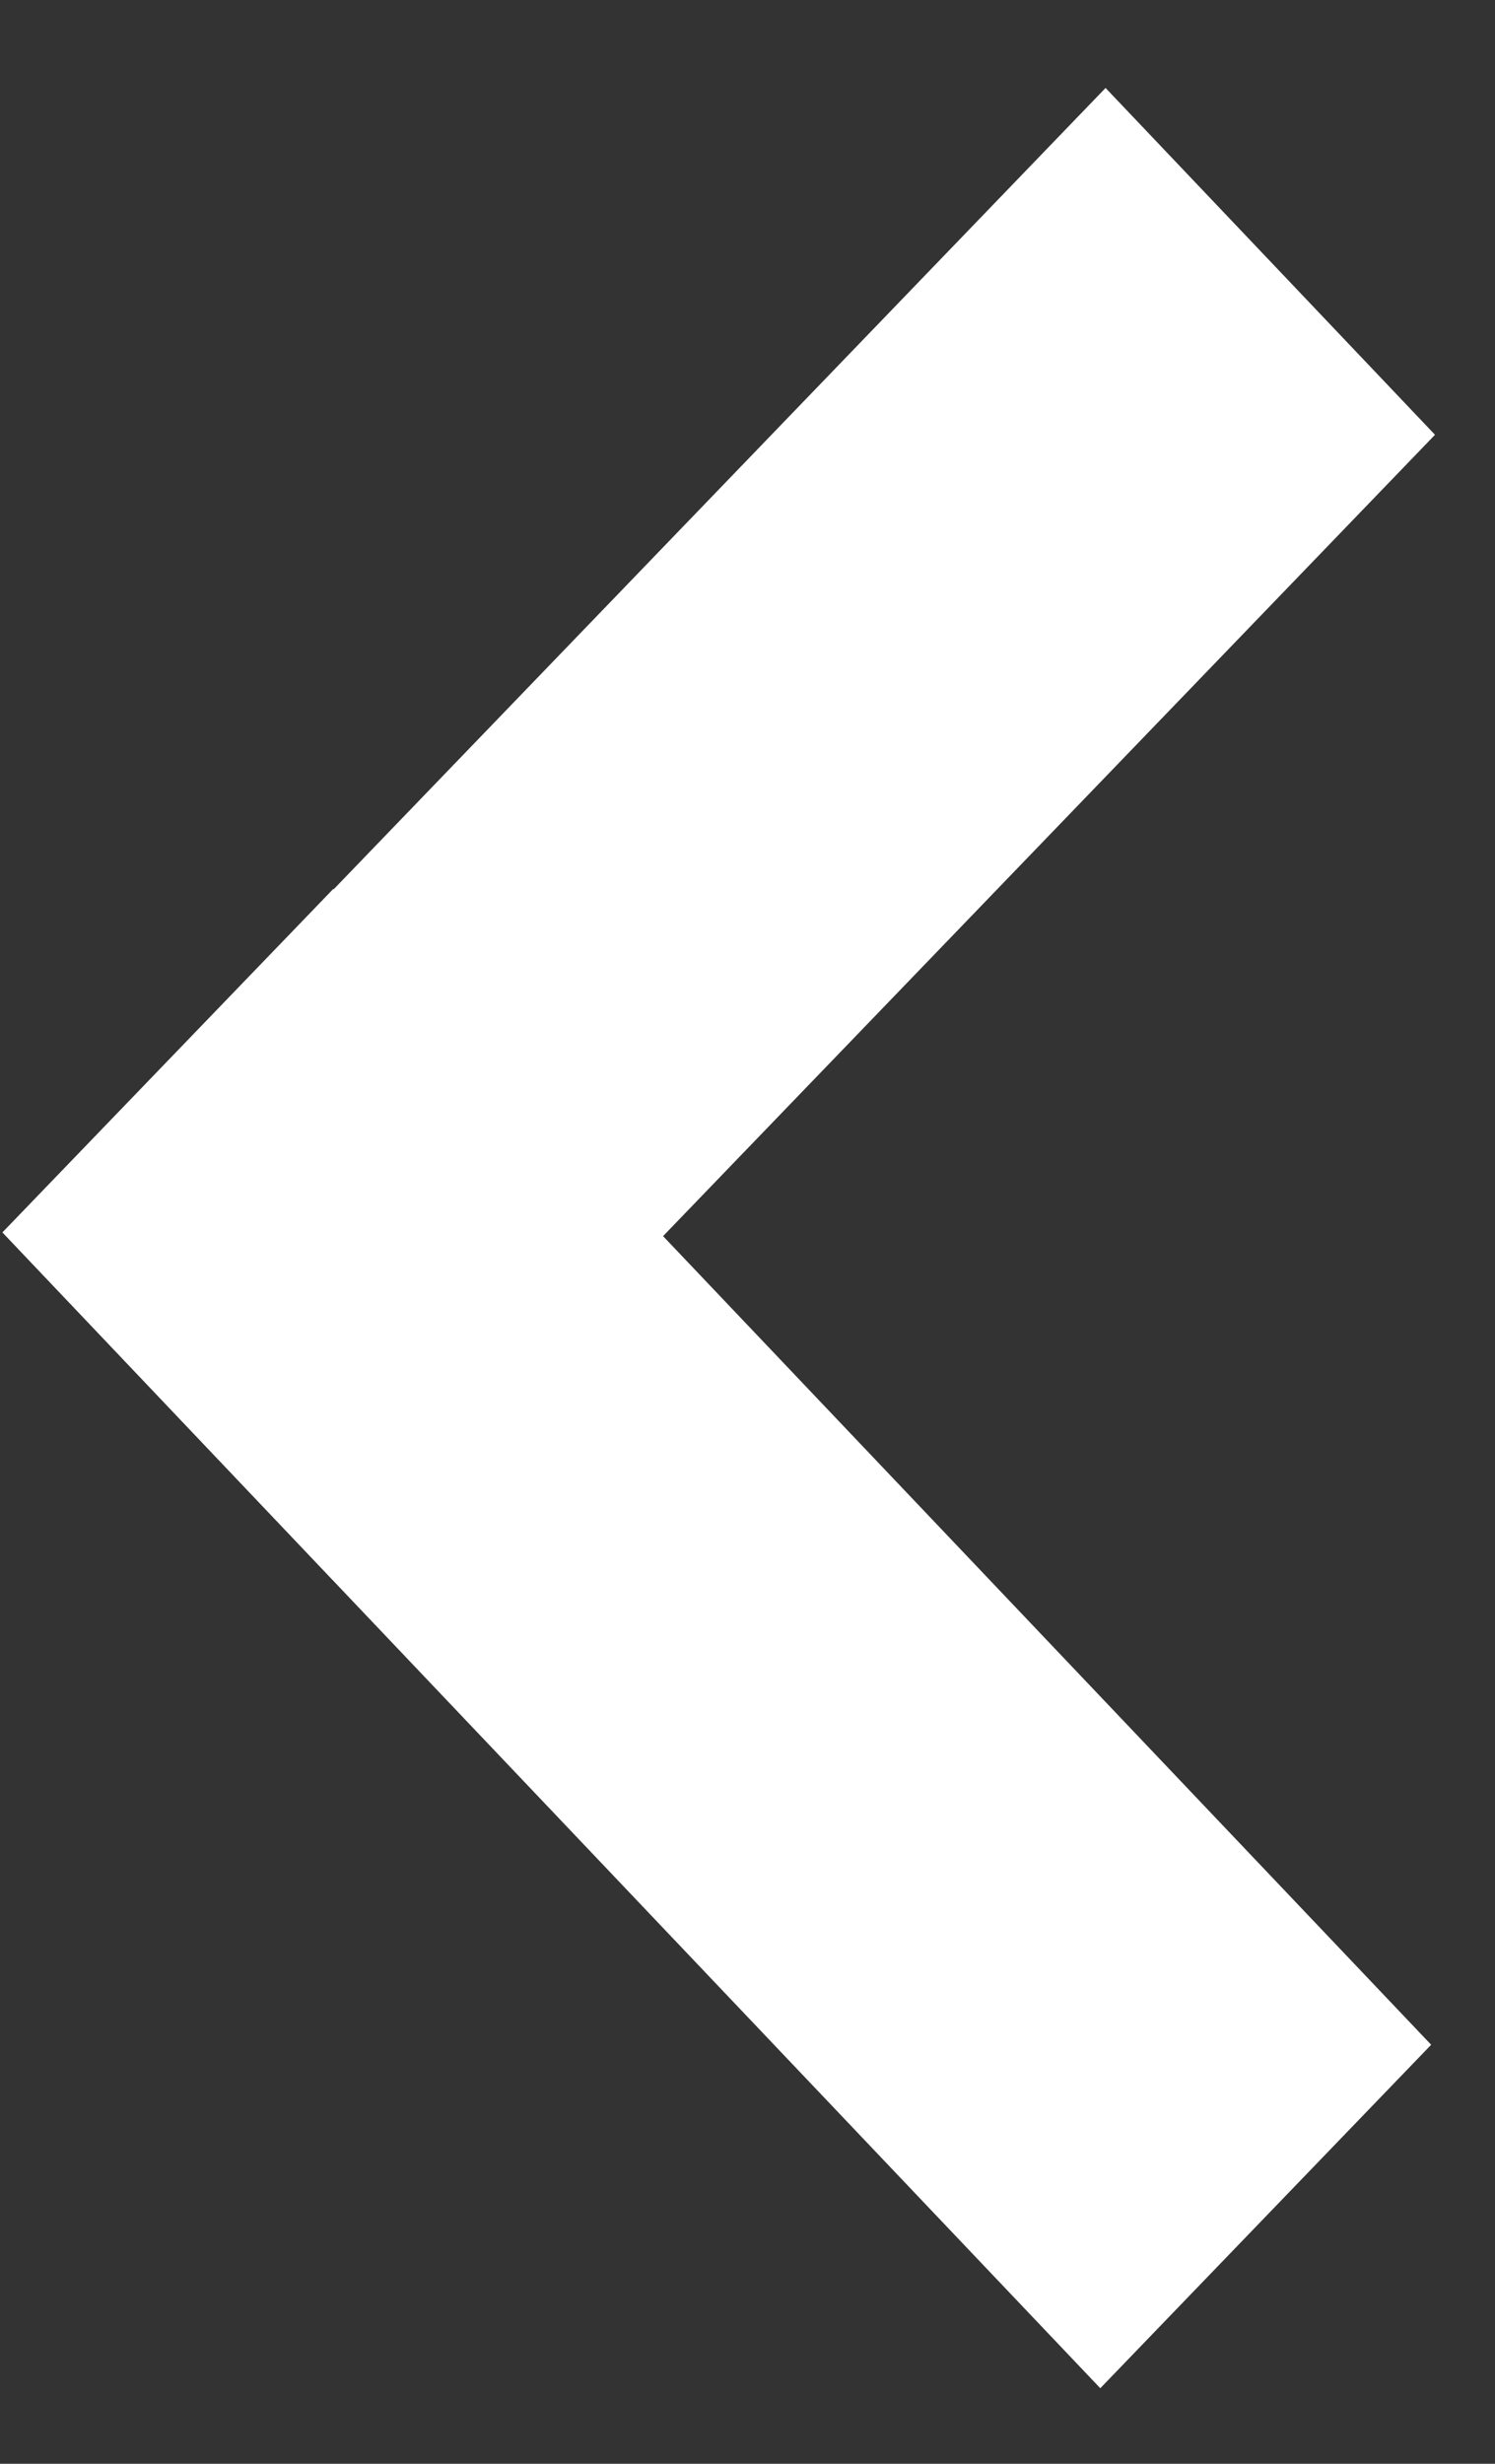 <svg width="17" height="28" viewBox="0 0 17 28" fill="none" xmlns="http://www.w3.org/2000/svg">
<rect x="0" y="0" width="17" height="28" fill="#333333" stroke="none"/>
<line y1="-2.714" x2="18.093" y2="-2.714" transform="matrix(-0.693 0.719 -0.69 -0.726 12.572 1)" stroke="white" stroke-width="5.429"/>
<line y1="-2.714" x2="18.093" y2="-2.714" transform="matrix(-0.69 -0.726 -0.693 0.719 12.512 27.141)" stroke="white" stroke-width="5.429"/>
</svg>
